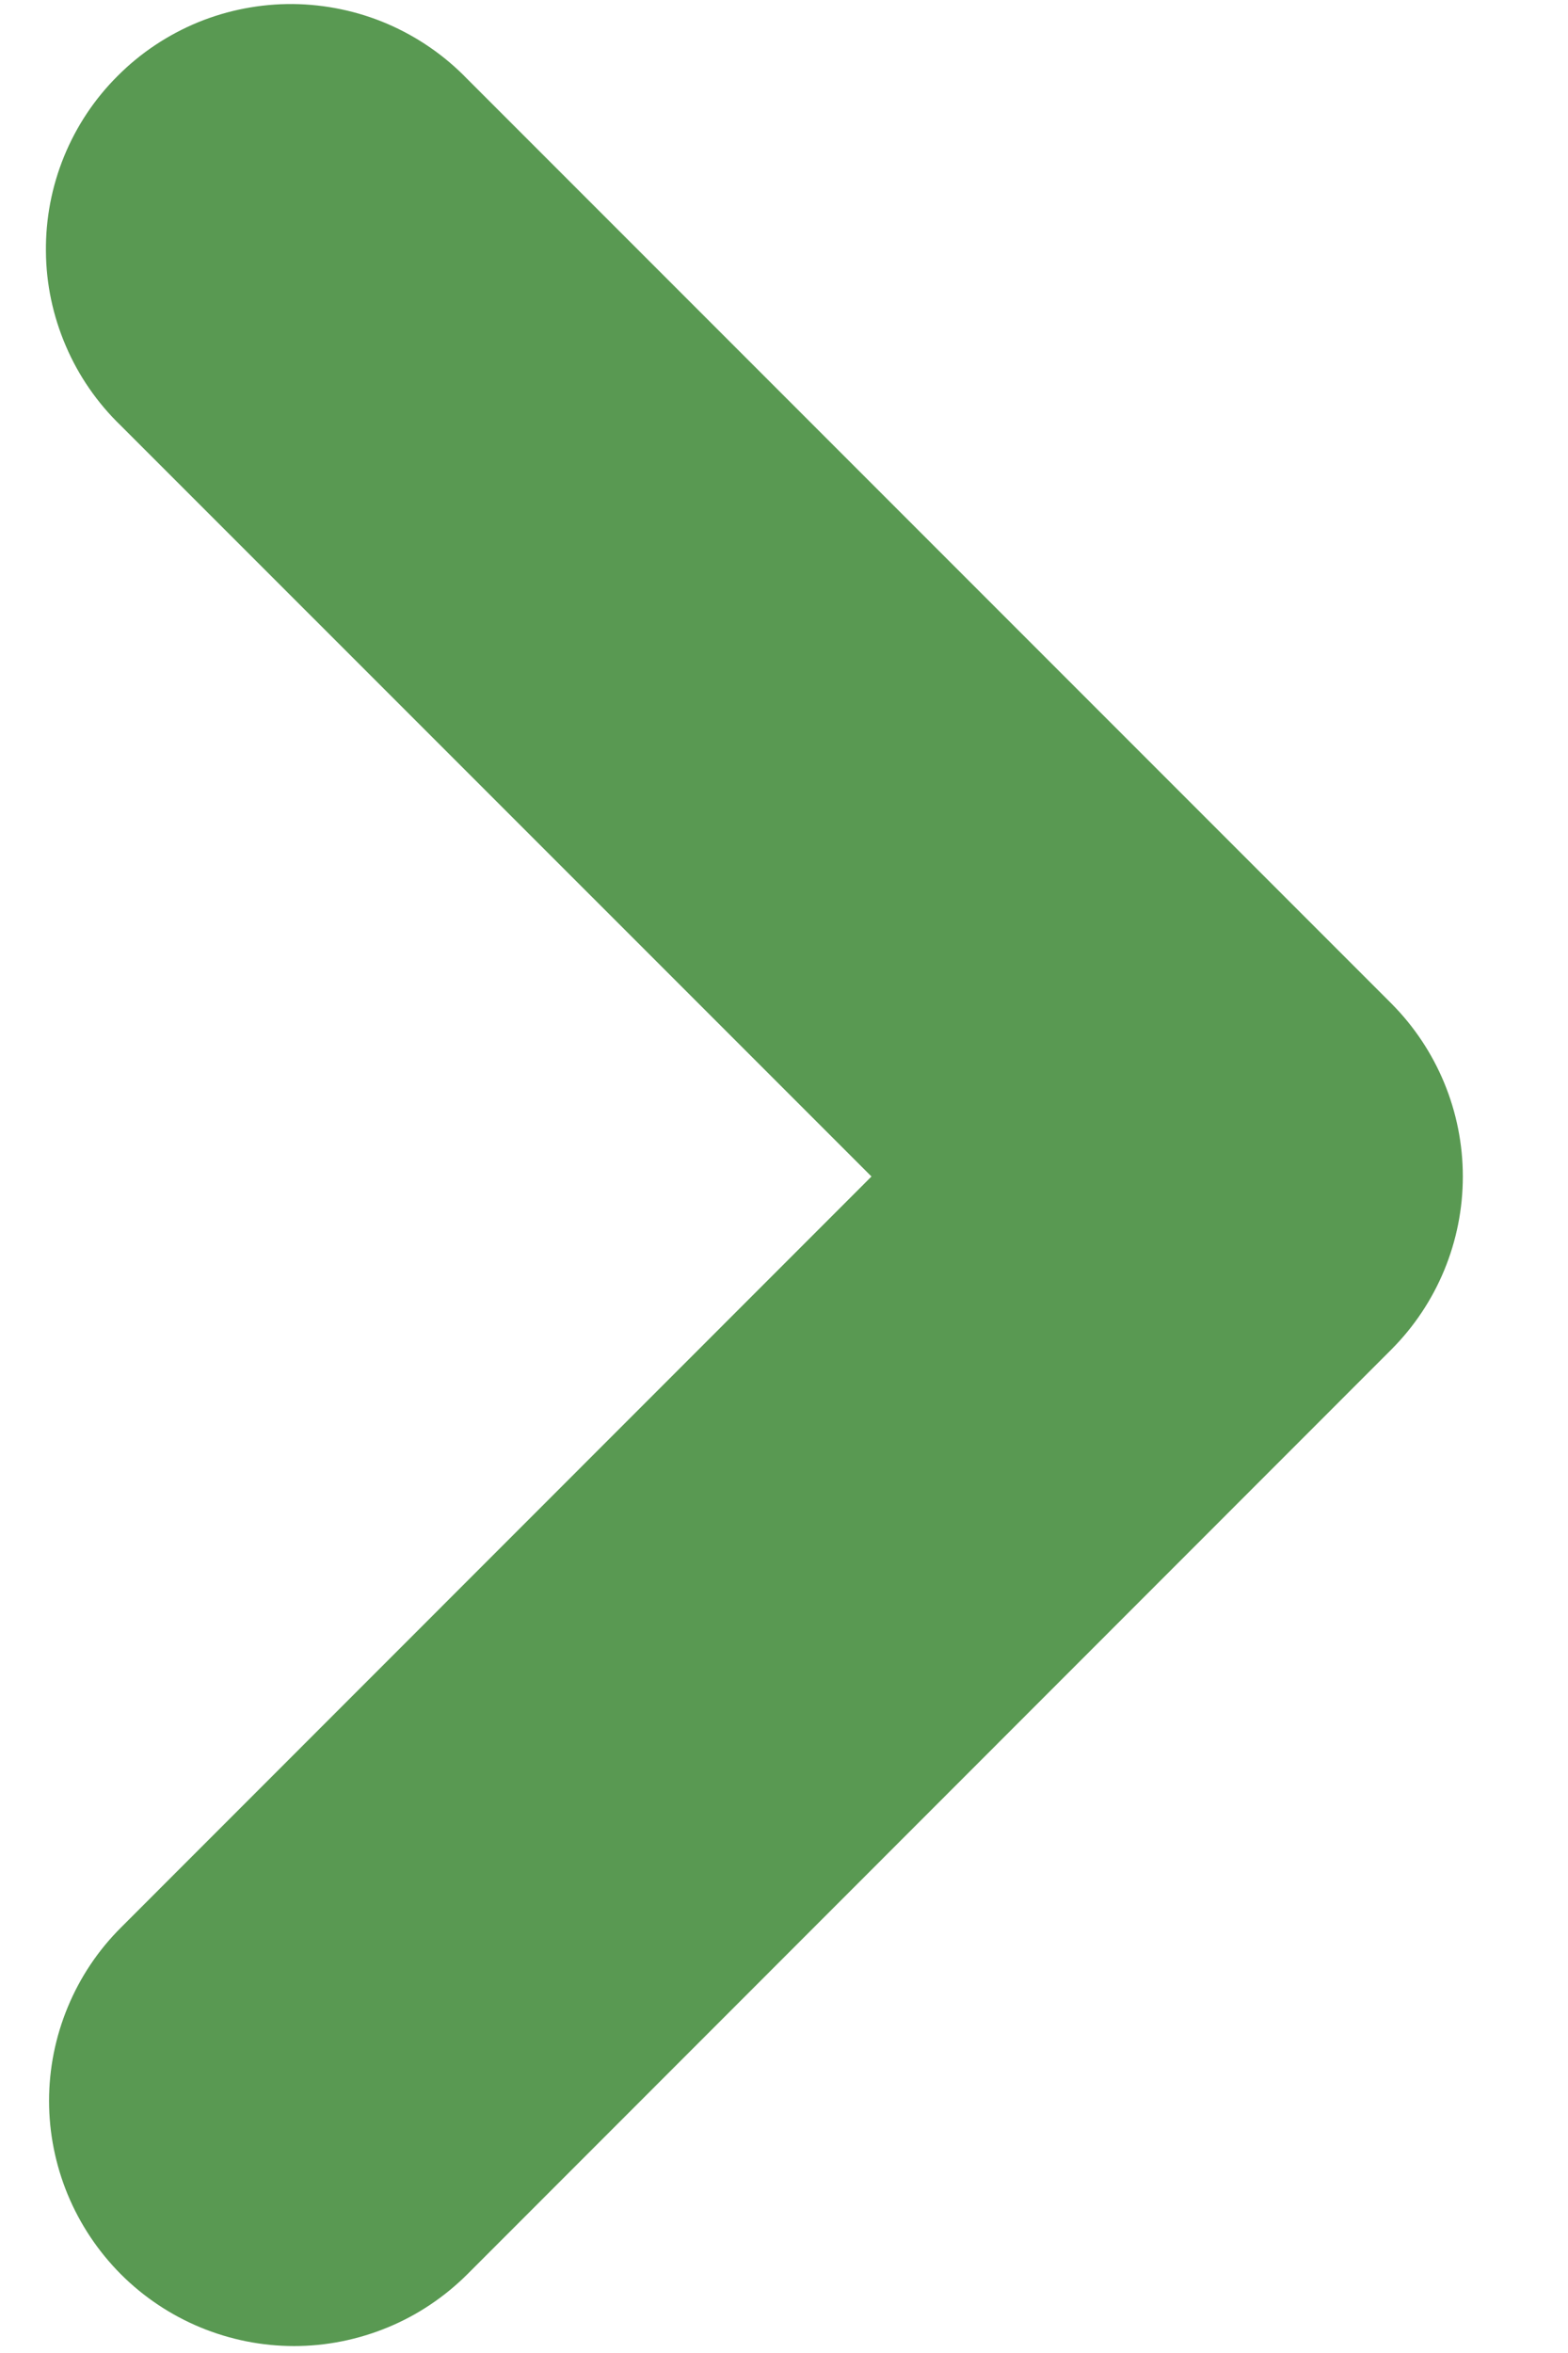 <svg width="14" height="21" viewBox="0 0 14 21" fill="none" xmlns="http://www.w3.org/2000/svg">
<path fill-rule="evenodd" clip-rule="evenodd" d="M12.421 8.954C12.831 9.365 13.061 9.921 13.061 10.5C13.061 11.08 12.831 11.636 12.421 12.046L4.173 20.297C3.969 20.5 3.728 20.662 3.463 20.771C3.197 20.881 2.913 20.938 2.626 20.938C2.338 20.938 2.054 20.881 1.788 20.771C1.523 20.661 1.282 20.5 1.079 20.297C0.876 20.093 0.715 19.852 0.605 19.587C0.495 19.321 0.438 19.037 0.438 18.75C0.438 18.462 0.495 18.178 0.605 17.913C0.715 17.647 0.876 17.406 1.08 17.203L7.781 10.5L1.078 3.798C0.869 3.596 0.702 3.355 0.588 3.088C0.473 2.821 0.412 2.534 0.41 2.244C0.407 1.953 0.462 1.665 0.572 1.396C0.682 1.127 0.844 0.883 1.05 0.678C1.255 0.472 1.499 0.31 1.768 0.199C2.037 0.089 2.325 0.034 2.615 0.036C2.905 0.039 3.193 0.099 3.459 0.213C3.726 0.328 3.968 0.494 4.17 0.703L12.421 8.954Z" fill="#599952"/>
</svg>
